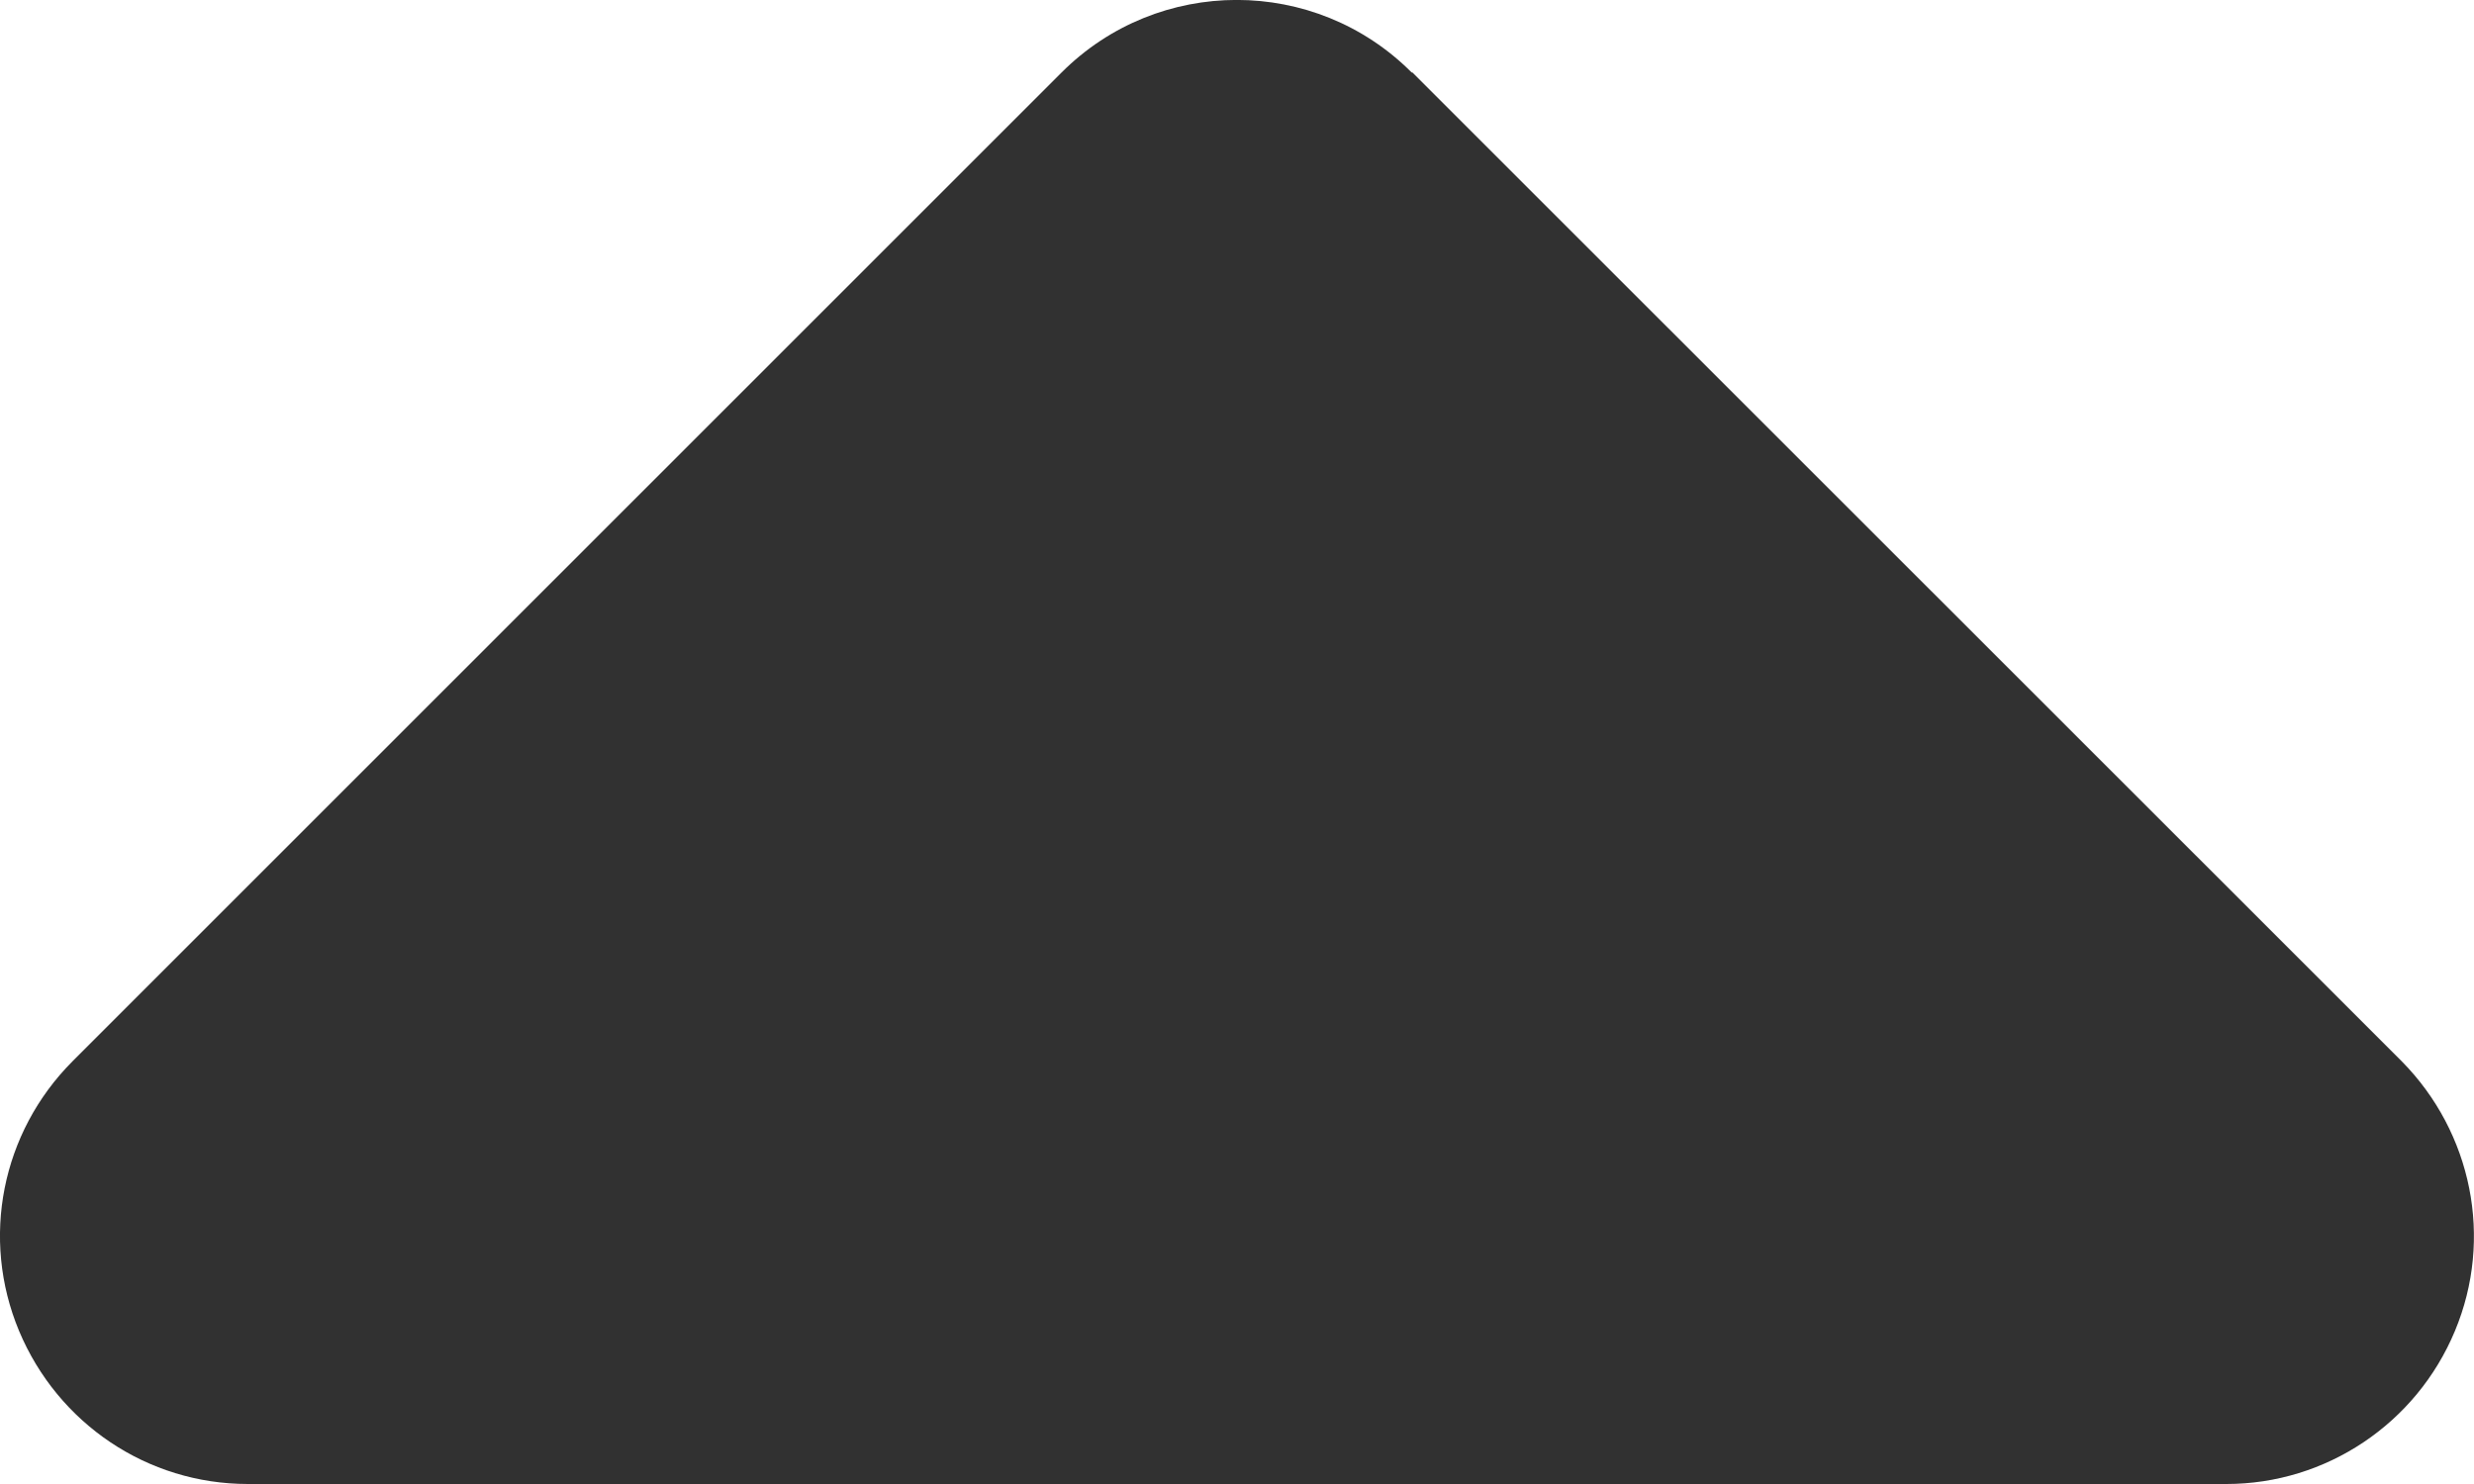 <svg width="10" height="6" viewBox="0 0 10 6" fill="none" xmlns="http://www.w3.org/2000/svg">
<path d="M5.706 0.293C5.316 -0.098 4.682 -0.098 4.291 0.293L0.293 4.291C0.006 4.579 -0.079 5.007 0.077 5.381C0.234 5.756 0.596 6 1.002 6H8.999C9.402 6 9.767 5.756 9.923 5.381C10.079 5.007 9.992 4.579 9.708 4.291L5.709 0.293H5.706Z" fill="#313131"/>
</svg>
